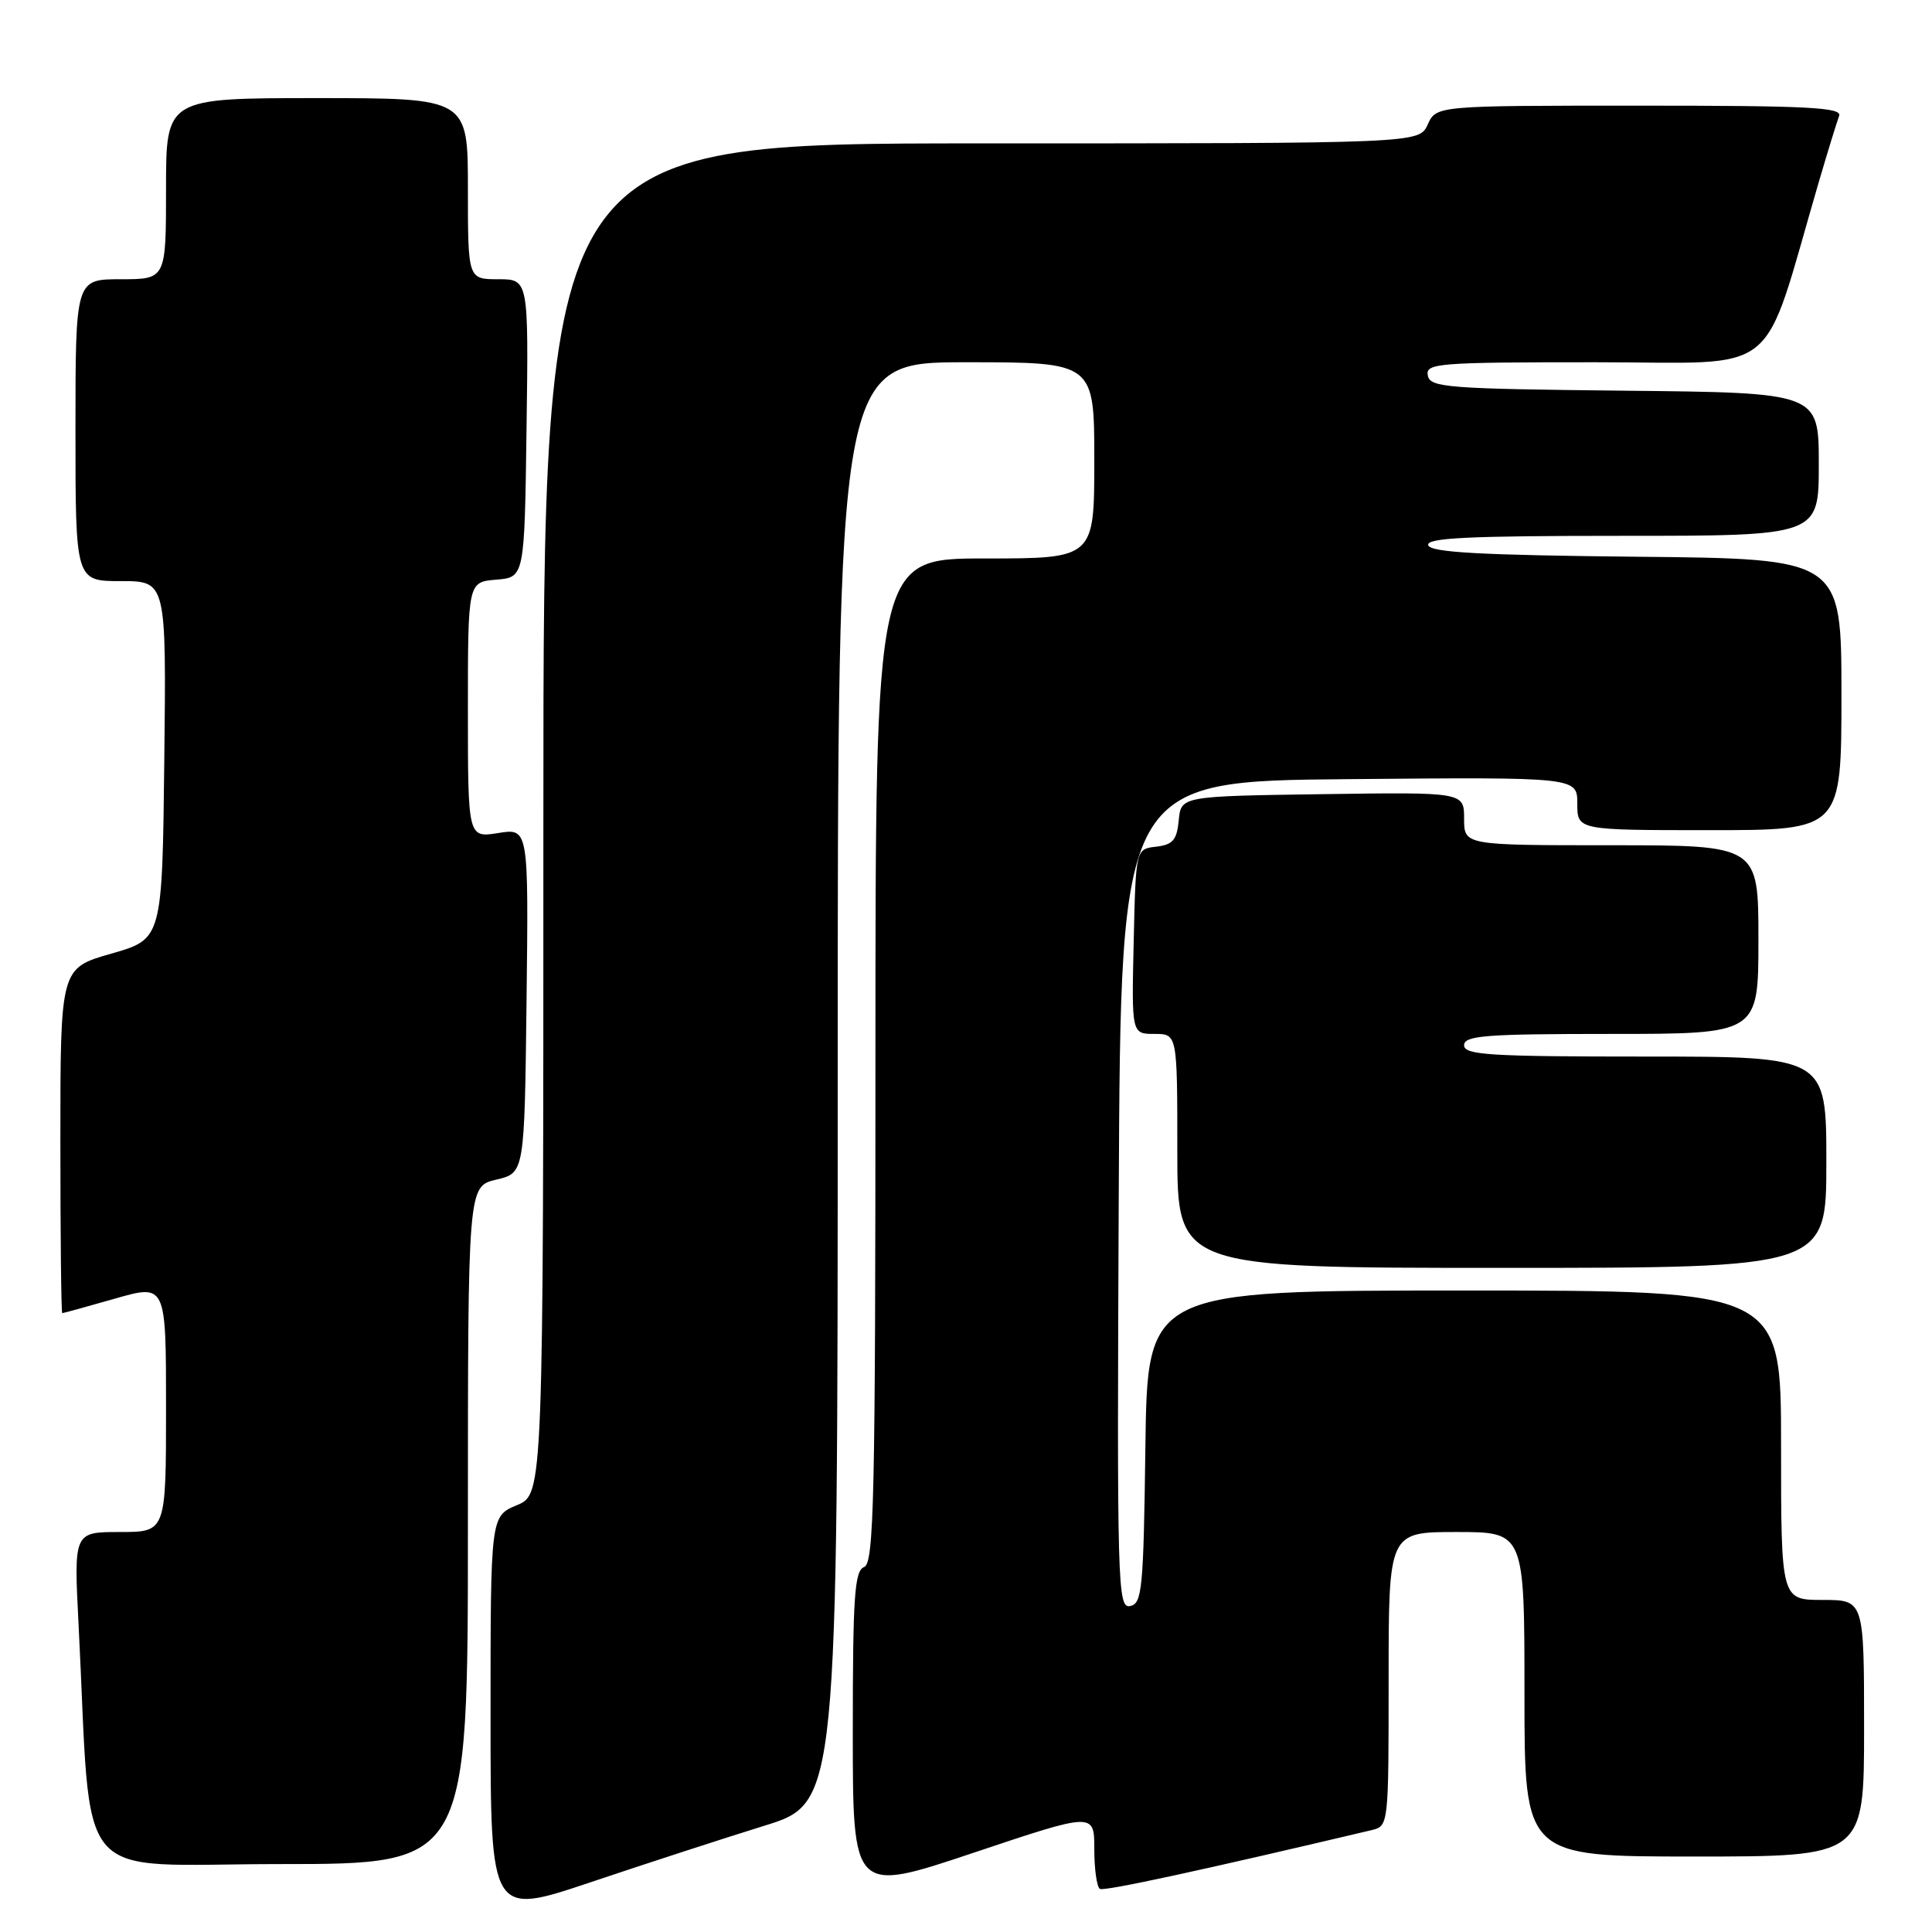<?xml version="1.0" encoding="UTF-8" standalone="no"?>
<!DOCTYPE svg PUBLIC "-//W3C//DTD SVG 1.1//EN" "http://www.w3.org/Graphics/SVG/1.1/DTD/svg11.dtd" >
<svg xmlns="http://www.w3.org/2000/svg" xmlns:xlink="http://www.w3.org/1999/xlink" version="1.1" viewBox="0 0 256 256">
 <g >
 <path fill="currentColor"
d=" M 101.25 241.93 C 111.00 238.91 111.00 238.91 111.00 143.46 C 111.00 48.00 111.00 48.00 128.00 48.00 C 145.00 48.00 145.00 48.00 145.00 61.00 C 145.00 74.00 145.00 74.00 130.50 74.00 C 116.00 74.00 116.00 74.00 116.00 140.53 C 116.00 198.75 115.81 207.13 114.50 207.64 C 113.23 208.13 113.00 211.51 113.00 229.53 C 113.00 250.86 113.00 250.86 129.00 245.50 C 145.00 240.14 145.00 240.14 145.00 245.01 C 145.00 247.69 145.34 250.07 145.75 250.29 C 146.35 250.62 159.35 247.80 181.75 242.50 C 183.99 241.96 184.00 241.86 184.00 222.48 C 184.00 203.00 184.00 203.00 193.00 203.00 C 202.00 203.00 202.00 203.00 202.00 224.50 C 202.00 246.00 202.00 246.00 224.50 246.00 C 247.00 246.00 247.00 246.00 247.00 229.00 C 247.00 212.00 247.00 212.00 241.50 212.00 C 236.00 212.00 236.00 212.00 236.00 191.50 C 236.00 171.00 236.00 171.00 194.02 171.00 C 152.04 171.00 152.04 171.00 151.77 191.74 C 151.52 210.61 151.34 212.50 149.74 212.81 C 148.08 213.13 148.00 210.18 148.24 158.32 C 148.50 103.50 148.50 103.50 178.75 103.24 C 209.00 102.97 209.00 102.97 209.00 106.49 C 209.00 110.00 209.00 110.00 226.50 110.00 C 244.00 110.00 244.00 110.00 244.00 92.02 C 244.00 74.03 244.00 74.03 216.83 73.77 C 196.18 73.56 189.57 73.20 189.25 72.25 C 188.92 71.27 194.49 71.00 214.92 71.00 C 241.00 71.00 241.00 71.00 241.00 61.52 C 241.00 52.03 241.00 52.03 215.26 51.77 C 191.67 51.52 189.50 51.35 189.19 49.75 C 188.88 48.13 190.46 48.00 211.37 48.00 C 236.45 48.00 233.25 50.58 241.00 24.12 C 242.19 20.06 243.40 16.13 243.69 15.37 C 244.13 14.23 239.70 14.00 217.27 14.00 C 190.32 14.00 190.32 14.00 189.18 16.50 C 188.04 19.00 188.04 19.00 130.02 19.00 C 72.00 19.00 72.00 19.00 72.00 108.49 C 72.00 197.97 72.00 197.97 68.50 199.44 C 65.00 200.90 65.00 200.90 65.00 227.38 C 65.00 253.86 65.00 253.86 78.25 249.41 C 85.54 246.96 95.89 243.59 101.25 241.93 Z  M 62.00 202.10 C 62.00 157.20 62.00 157.20 65.75 156.31 C 69.50 155.43 69.50 155.43 69.77 132.58 C 70.04 109.74 70.04 109.74 66.02 110.38 C 62.00 111.02 62.00 111.02 62.00 94.07 C 62.00 77.12 62.00 77.12 65.75 76.81 C 69.50 76.50 69.50 76.50 69.77 56.75 C 70.04 37.00 70.04 37.00 66.02 37.00 C 62.00 37.00 62.00 37.00 62.00 25.00 C 62.00 13.00 62.00 13.00 42.00 13.00 C 22.00 13.00 22.00 13.00 22.00 25.00 C 22.00 37.00 22.00 37.00 16.00 37.00 C 10.00 37.00 10.00 37.00 10.00 57.00 C 10.00 77.00 10.00 77.00 16.02 77.00 C 22.04 77.00 22.04 77.00 21.77 100.71 C 21.50 124.43 21.50 124.43 14.75 126.36 C 8.00 128.29 8.00 128.29 8.00 151.14 C 8.00 163.71 8.11 174.00 8.25 174.00 C 8.39 174.00 11.54 173.13 15.25 172.07 C 22.00 170.14 22.00 170.14 22.00 186.57 C 22.00 203.00 22.00 203.00 15.89 203.00 C 9.78 203.00 9.78 203.00 10.41 215.25 C 12.22 250.62 9.18 247.00 37.11 247.00 C 62.00 247.00 62.00 247.00 62.00 202.10 Z  M 242.00 154.00 C 242.00 140.00 242.00 140.00 218.00 140.00 C 197.33 140.00 194.00 139.79 194.00 138.50 C 194.00 137.22 196.83 137.00 213.50 137.00 C 233.00 137.00 233.00 137.00 233.00 124.50 C 233.00 112.00 233.00 112.00 213.50 112.00 C 194.00 112.00 194.00 112.00 194.00 108.48 C 194.00 104.96 194.00 104.96 175.25 105.23 C 156.50 105.50 156.50 105.50 156.19 108.69 C 155.94 111.31 155.41 111.93 153.19 112.19 C 150.50 112.50 150.50 112.50 150.22 124.75 C 149.94 137.00 149.94 137.00 152.97 137.00 C 156.00 137.00 156.00 137.00 156.00 152.50 C 156.00 168.00 156.00 168.00 199.00 168.00 C 242.00 168.00 242.00 168.00 242.00 154.00 Z "/>
</g>
</svg>